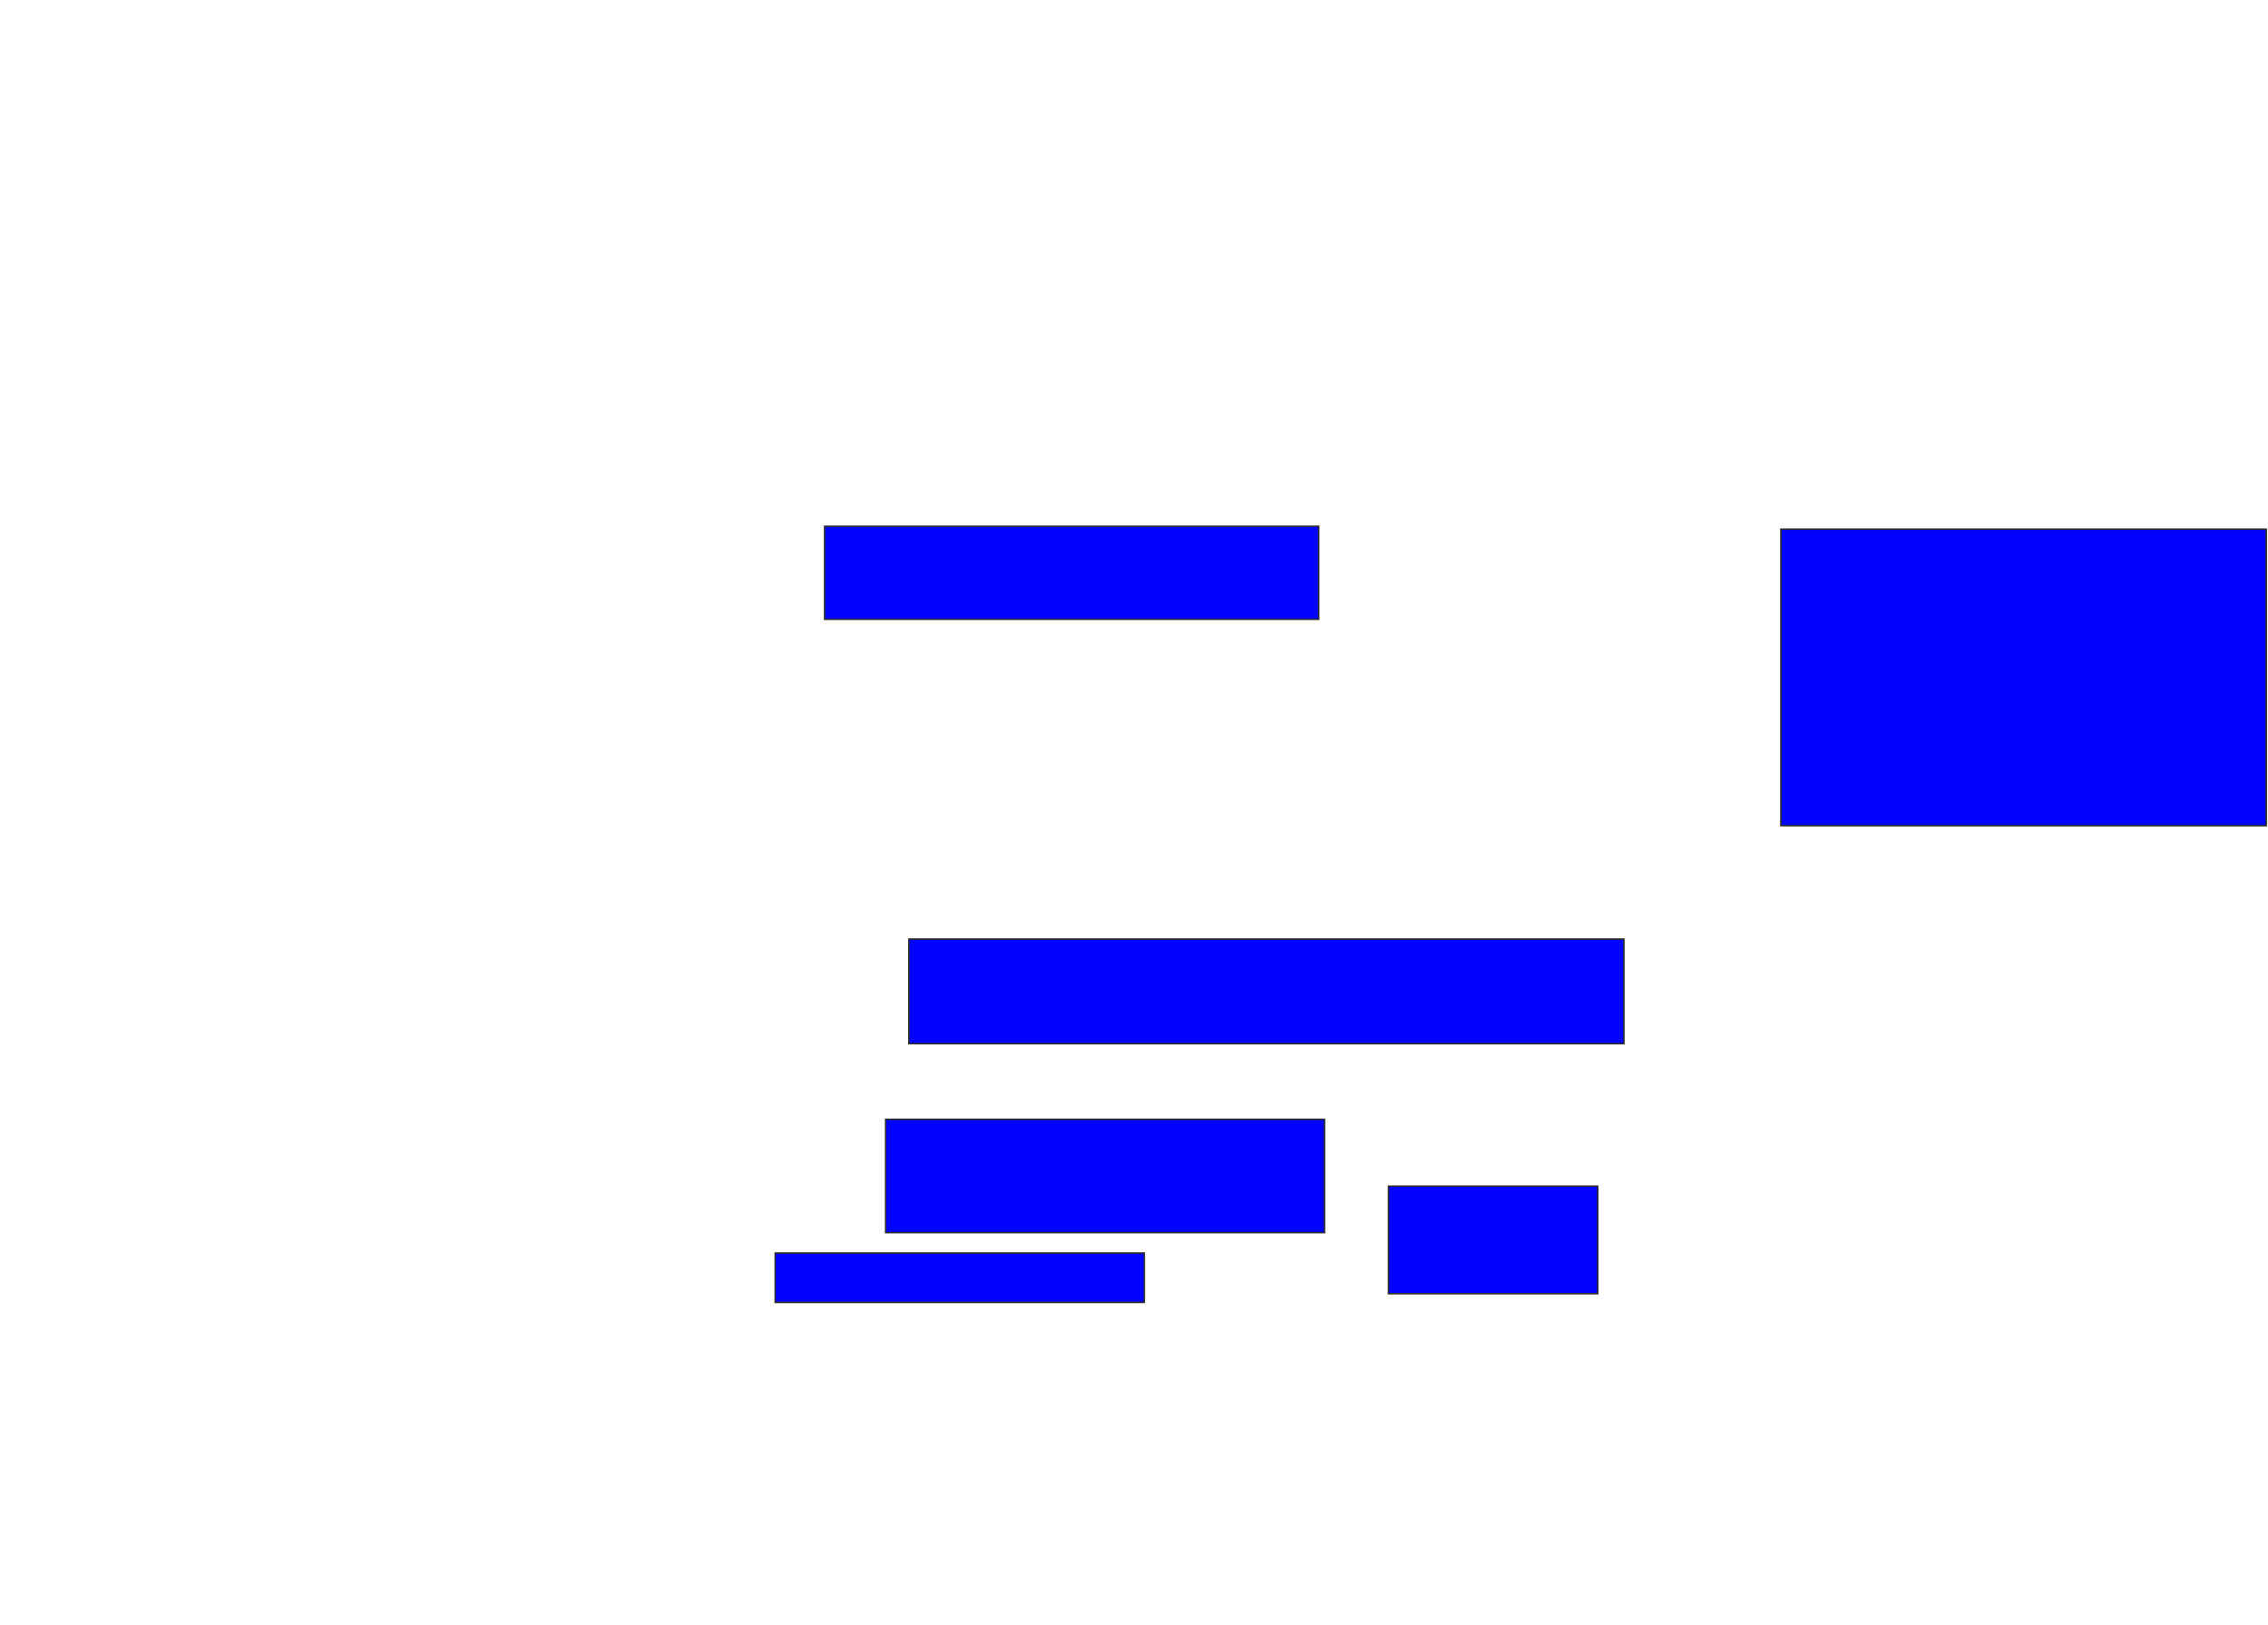 <svg xmlns="http://www.w3.org/2000/svg" width="1530" height="1096">
 <!-- Created with Image Occlusion Enhanced -->
 <g>
  <title>Labels</title>
 </g>
 <g>
  <title>Masks</title>
  
  <rect id="5532d5ca88de46c1ae6ad0f9c0b639b8-ao-2" height="62.745" width="333.333" y="354.98" x="556.275" stroke="#2D2D2D" fill="#0203ff"/>
  <rect id="5532d5ca88de46c1ae6ad0f9c0b639b8-ao-3" height="70.588" width="482.353" y="633.412" x="613.137" stroke="#2D2D2D" fill="#0203ff"/>
  <rect stroke="#2D2D2D" id="5532d5ca88de46c1ae6ad0f9c0b639b8-ao-4" height="76.471" width="296.078" y="754.98" x="597.451" fill="#0203ff"/>
  <rect id="5532d5ca88de46c1ae6ad0f9c0b639b8-ao-5" height="33.333" width="249.02" y="845.176" x="522.941" stroke="#2D2D2D" fill="#0203ff"/>
  <rect id="5532d5ca88de46c1ae6ad0f9c0b639b8-ao-6" height="72.549" width="141.176" y="800.078" x="936.667" stroke="#2D2D2D" fill="#0203ff"/>
  <rect id="5532d5ca88de46c1ae6ad0f9c0b639b8-ao-7" height="200" width="327.451" y="356.941" x="1201.373" stroke-linecap="null" stroke-linejoin="null" stroke-dasharray="null" stroke="#2D2D2D" fill="#0203ff"/>
 </g>
</svg>